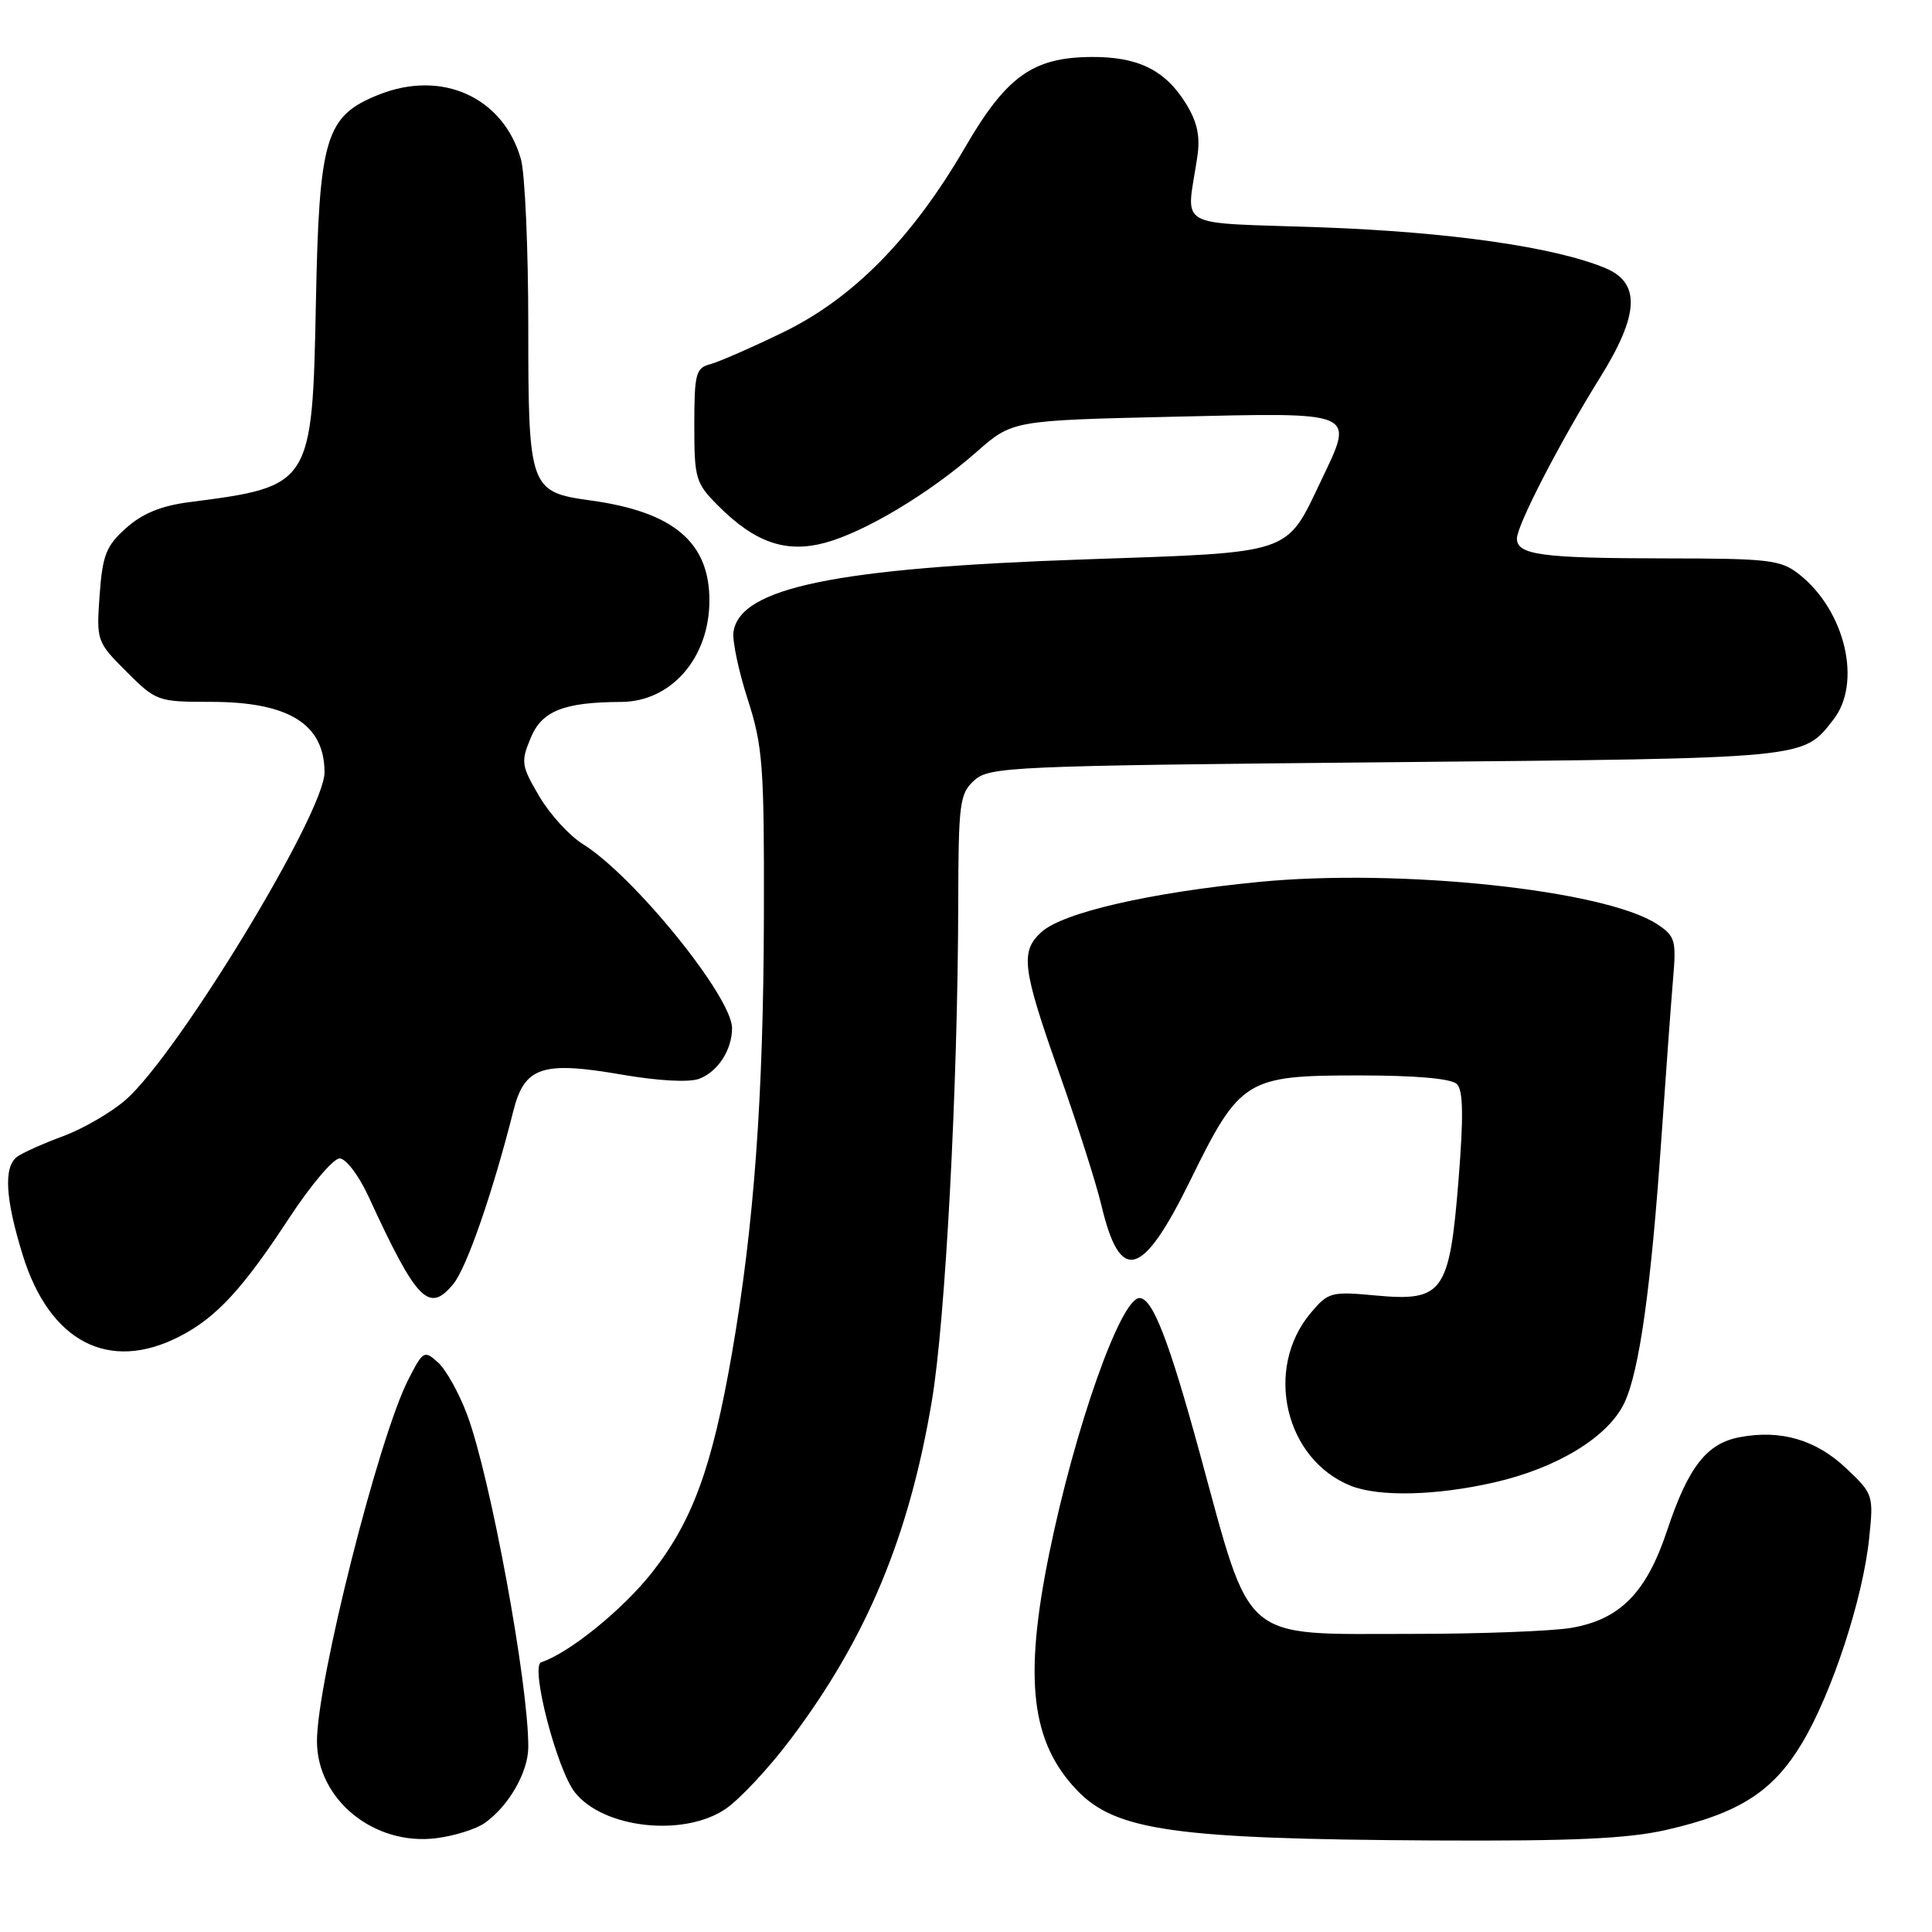 <?xml version="1.0" encoding="UTF-8" standalone="no"?>
<!DOCTYPE svg PUBLIC "-//W3C//DTD SVG 1.1//EN" "http://www.w3.org/Graphics/SVG/1.1/DTD/svg11.dtd" >
<svg xmlns="http://www.w3.org/2000/svg" xmlns:xlink="http://www.w3.org/1999/xlink" version="1.1" viewBox="0 0 256 256">
 <g >
 <path fill="currentColor"
d=" M 64.21 241.57 C 67.39 239.34 69.99 234.83 70.00 231.50 C 70.04 223.15 64.99 195.72 61.89 187.43 C 60.83 184.60 59.10 181.49 58.05 180.54 C 56.21 178.88 56.06 178.97 54.09 182.83 C 50.17 190.50 42.00 222.87 42.00 230.71 C 42.00 238.45 49.57 244.61 57.82 243.57 C 60.19 243.27 63.07 242.37 64.21 241.57 Z  M 220.80 242.47 C 230.46 240.26 234.92 237.41 238.78 230.97 C 242.73 224.38 246.84 211.87 247.67 203.85 C 248.27 198.10 248.22 197.95 244.61 194.54 C 240.62 190.77 235.96 189.41 230.54 190.43 C 226.14 191.25 223.70 194.38 220.90 202.80 C 218.16 211.04 214.67 214.59 208.20 215.70 C 205.62 216.14 196.05 216.50 186.96 216.50 C 164.21 216.50 165.91 217.95 159.00 192.64 C 154.88 177.57 152.72 172.00 150.99 172.00 C 148.50 172.00 142.42 189.20 139.02 205.88 C 135.63 222.52 136.61 230.85 142.72 237.23 C 147.84 242.58 155.68 243.68 189.80 243.87 C 208.41 243.97 215.67 243.64 220.80 242.47 Z  M 96.10 239.72 C 97.97 238.47 101.86 234.31 104.75 230.47 C 114.84 217.08 120.47 203.60 123.49 185.54 C 125.27 174.92 126.92 143.89 126.97 119.90 C 127.00 106.36 127.15 105.17 129.10 103.40 C 131.10 101.60 133.87 101.47 183.85 101.00 C 239.98 100.47 238.83 100.58 242.92 95.37 C 246.76 90.49 244.51 80.91 238.39 76.09 C 235.96 74.18 234.43 74.00 220.62 73.99 C 204.28 73.97 201.00 73.53 201.00 71.36 C 201.00 69.60 206.69 58.59 211.99 50.07 C 217.21 41.70 217.42 37.49 212.73 35.53 C 206.02 32.73 192.11 30.74 175.00 30.12 C 155.29 29.42 157.21 30.52 158.65 20.78 C 159.06 18.06 158.65 16.17 157.14 13.72 C 154.38 9.26 150.76 7.49 144.53 7.55 C 136.83 7.62 133.33 10.14 127.87 19.54 C 120.90 31.53 113.07 39.50 103.85 43.99 C 99.64 46.04 95.25 47.96 94.10 48.26 C 92.20 48.76 92.00 49.54 92.00 56.33 C 92.00 63.46 92.16 64.01 95.22 67.07 C 100.04 71.89 104.14 73.31 109.29 71.93 C 114.55 70.53 123.15 65.38 129.38 59.90 C 134.14 55.71 134.14 55.71 155.41 55.22 C 180.04 54.65 179.47 54.40 175.07 63.65 C 170.34 73.57 171.52 73.17 143.76 74.12 C 110.75 75.25 98.04 77.87 97.19 83.73 C 97.02 84.91 97.87 88.93 99.08 92.68 C 101.08 98.89 101.27 101.48 101.22 121.50 C 101.16 145.42 99.91 162.46 96.98 179.36 C 94.36 194.42 91.78 201.50 86.44 208.31 C 82.57 213.24 75.45 219.02 71.71 220.26 C 70.23 220.76 73.78 234.45 76.17 237.49 C 79.92 242.26 90.54 243.45 96.10 239.72 Z  M 197.94 196.44 C 206.33 194.54 213.11 190.40 215.24 185.88 C 217.23 181.69 218.79 170.50 220.15 150.72 C 220.73 142.35 221.42 132.95 221.68 129.83 C 222.14 124.56 221.98 124.04 219.55 122.44 C 212.65 117.92 185.46 115.04 166.83 116.86 C 152.40 118.26 140.85 120.92 138.01 123.49 C 135.16 126.07 135.44 128.29 140.35 142.18 C 142.75 148.96 145.26 156.84 145.94 159.70 C 148.43 170.20 151.36 169.38 157.74 156.37 C 164.30 143.00 165.11 142.50 180.02 142.50 C 187.61 142.50 192.31 142.91 193.05 143.65 C 193.88 144.48 193.94 147.90 193.26 156.39 C 192.06 171.30 191.21 172.48 182.30 171.66 C 176.38 171.11 176.00 171.21 173.68 173.97 C 167.46 181.36 170.25 193.39 179.00 196.88 C 182.73 198.36 190.26 198.19 197.94 196.44 Z  M 23.79 177.09 C 28.66 174.59 32.16 170.80 38.38 161.30 C 41.20 157.01 44.17 153.50 45.00 153.50 C 45.83 153.50 47.54 155.75 48.81 158.50 C 55.22 172.42 56.83 174.08 60.07 170.13 C 61.84 167.98 65.28 158.06 68.02 147.21 C 69.49 141.36 71.83 140.57 82.32 142.38 C 87.22 143.23 91.32 143.45 92.66 142.94 C 95.13 142.00 97.00 139.11 97.00 136.23 C 97.00 132.10 83.99 116.05 77.24 111.85 C 75.45 110.74 72.84 107.88 71.44 105.49 C 69.06 101.43 69.00 100.95 70.34 97.73 C 71.82 94.19 74.74 93.04 82.30 93.01 C 88.95 92.98 94.00 87.17 94.00 79.55 C 94.00 71.83 89.21 67.81 78.24 66.31 C 70.18 65.20 70.00 64.70 70.00 43.24 C 70.00 32.93 69.56 22.95 69.02 21.07 C 66.67 12.87 58.55 9.20 50.18 12.55 C 43.13 15.37 42.29 18.14 41.86 40.05 C 41.38 64.30 41.28 64.45 25.14 66.53 C 21.37 67.01 18.88 68.03 16.72 69.96 C 14.06 72.33 13.59 73.53 13.20 78.85 C 12.77 84.91 12.81 85.05 16.76 89.00 C 20.69 92.92 20.90 93.00 27.93 93.00 C 38.26 93.00 43.00 95.94 43.00 102.35 C 43.00 107.70 23.62 139.62 16.66 145.73 C 14.76 147.39 11.03 149.56 8.36 150.55 C 5.68 151.54 2.94 152.77 2.25 153.29 C 0.46 154.66 0.70 158.83 3.01 166.30 C 6.57 177.81 14.44 181.90 23.79 177.09 Z "/>
</g>
</svg>
